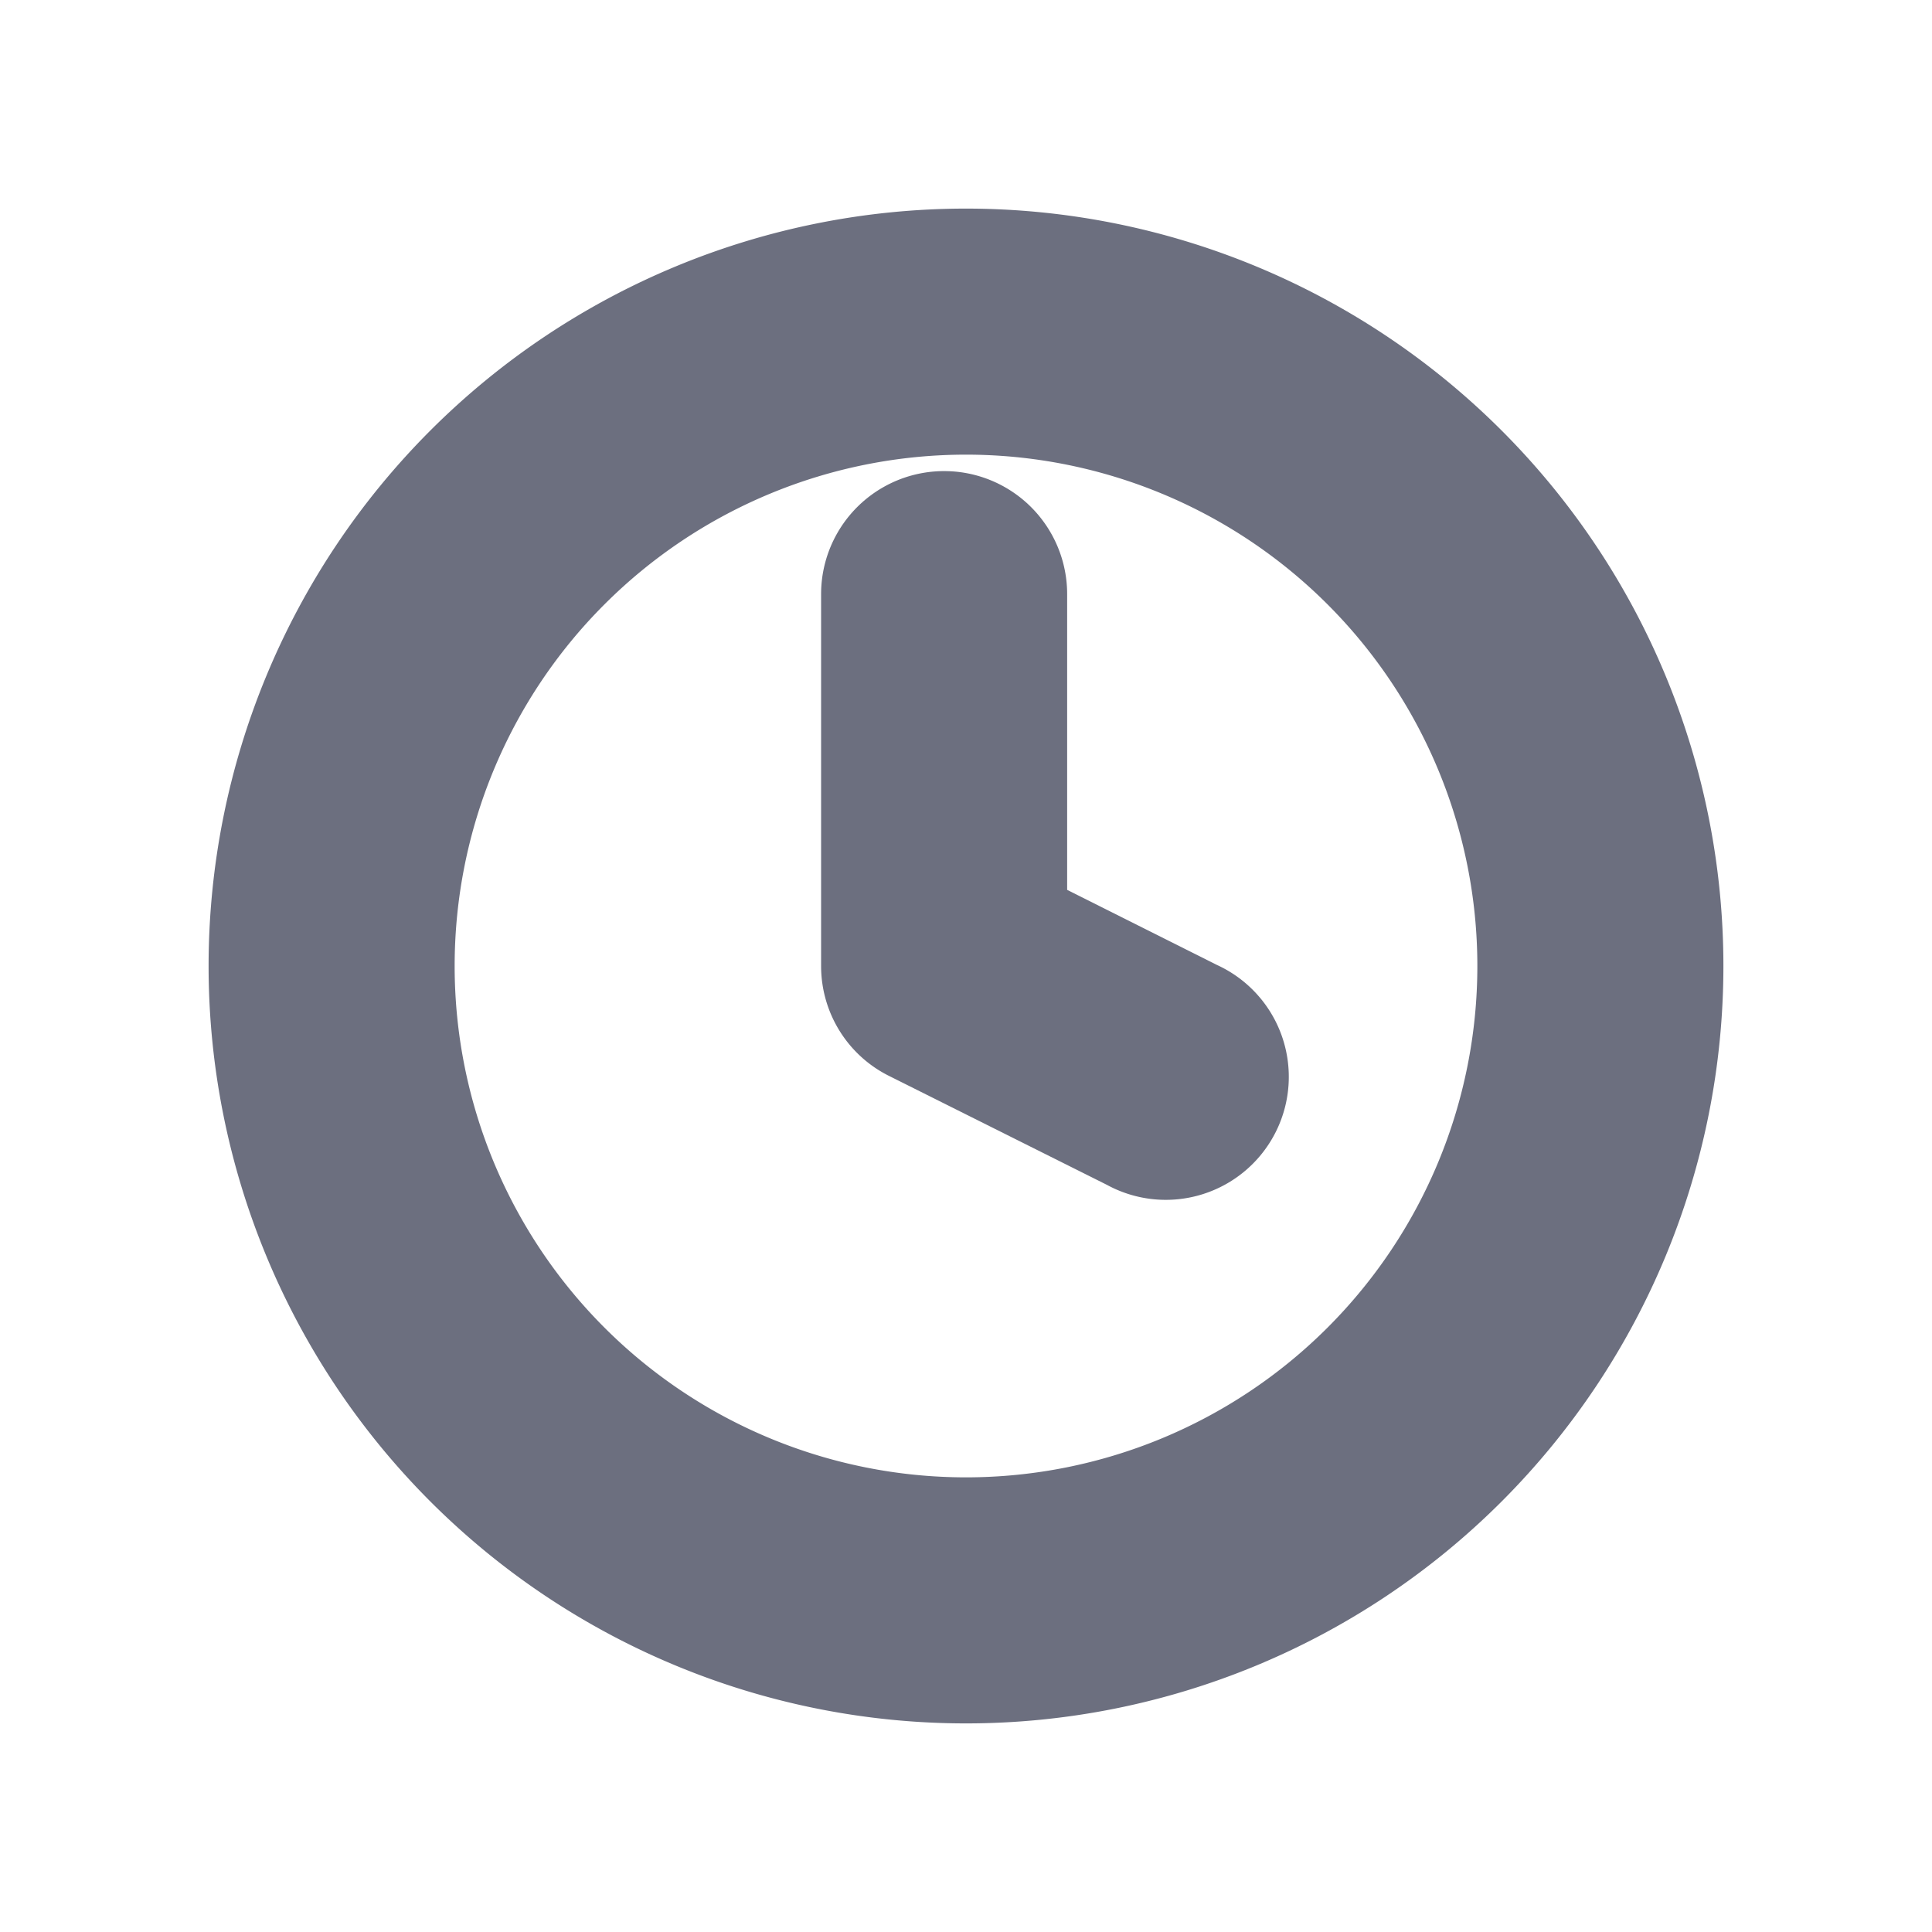 <svg width="64px" height="64px" viewBox="-3.04 -3.04 22.08 22.08" xmlns="http://www.w3.org/2000/svg" fill="none" stroke="#6C6F7F" stroke-width="1.312"><g id="SVGRepo_bgCarrier" stroke-width="0"></g><g id="SVGRepo_iconCarrier"> <g fill="#6C6F7F"> <path d="M8.5 3.75a.75.75 0 00-1.5 0V8c0 .284.16.544.415.67l2.5 1.25a.75.75 0 10.67-1.34L8.5 7.535V3.75z"></path> <path fill-rule="evenodd" d="M8 0a8 8 0 100 16A8 8 0 008 0zM1.5 8a6.5 6.5 0 1113 0 6.5 6.5 0 01-13 0z" clip-rule="evenodd"></path> </g> </g></svg>
